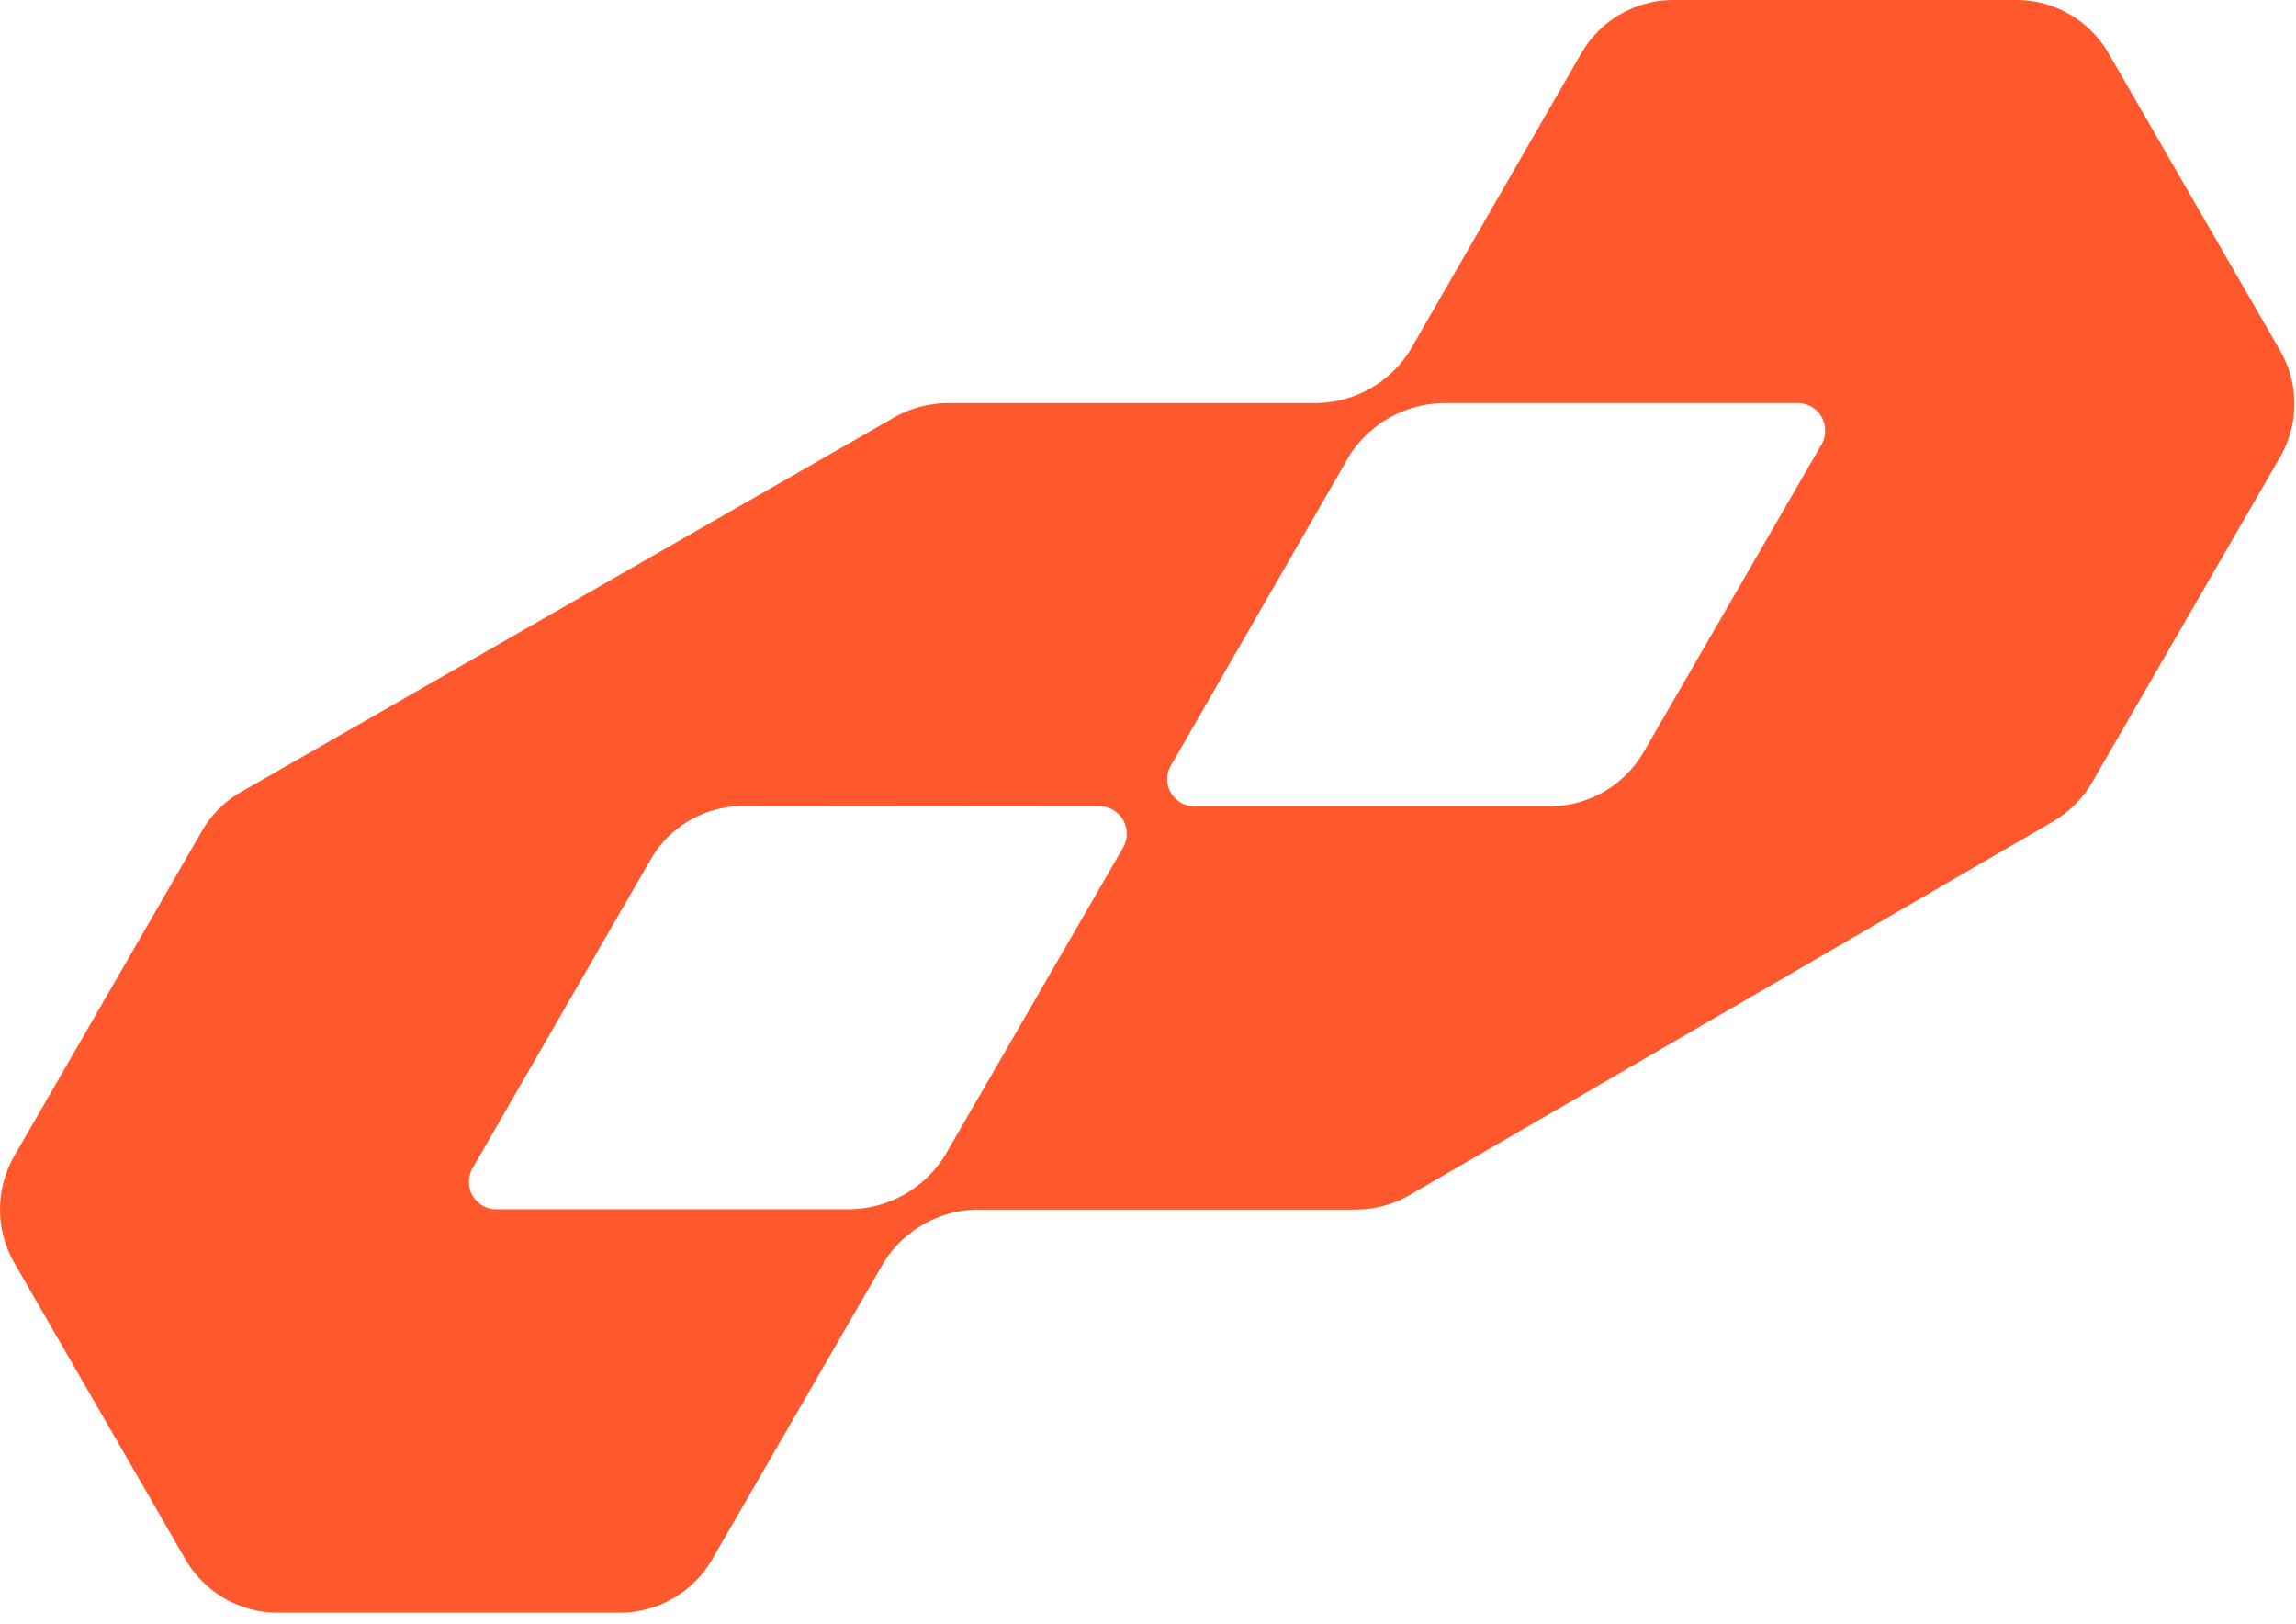 <svg xmlns="http://www.w3.org/2000/svg" width="140" height="99" viewBox="0 0 140 99">
    <path fill="#FF582C" fill-rule="evenodd" d="M139.01 21.337l-10.446-18.1A6.495 6.495 0 0 0 122.95 0h-20.91a6.495 6.495 0 0 0-5.614 3.238L85.97 21.376a6.851 6.851 0 0 1-5.772 3.198H57.832a6.683 6.683 0 0 0-3.337.891L14.693 48.287a6.416 6.416 0 0 0-2.386 2.386L.87 70.475a6.545 6.545 0 0 0 0 6.515l10.426 18.06a6.515 6.515 0 0 0 5.644 3.267h20.851a6.525 6.525 0 0 0 5.644-3.267l10.406-18.01a6.861 6.861 0 0 1 5.841-3.297h22.95a6.604 6.604 0 0 0 3.347-.901l39.228-22.773a6.663 6.663 0 0 0 2.356-2.366l11.446-19.802a6.485 6.485 0 0 0 0-6.564zm-56.733 6.445a6.93 6.93 0 0 1 5.842-3.208h21.515a1.663 1.663 0 0 1 1.653 1.664c.005.293-.066.584-.208.841l-10.841 18.743a6.644 6.644 0 0 1-5.783 3.336H72.782a1.673 1.673 0 0 1-1.614-1.633 1.644 1.644 0 0 1 .218-.842l10.891-18.9zM67.05 49.158a1.663 1.663 0 0 1 1.653 1.664c.003.29-.069.577-.208.831L57.604 70.465a6.93 6.93 0 0 1-5.842 3.258H30.257a1.663 1.663 0 0 1-1.663-1.664c0-.275.065-.546.188-.792l10.891-18.871a6.515 6.515 0 0 1 5.654-3.257l21.723.02z"/>
</svg>

